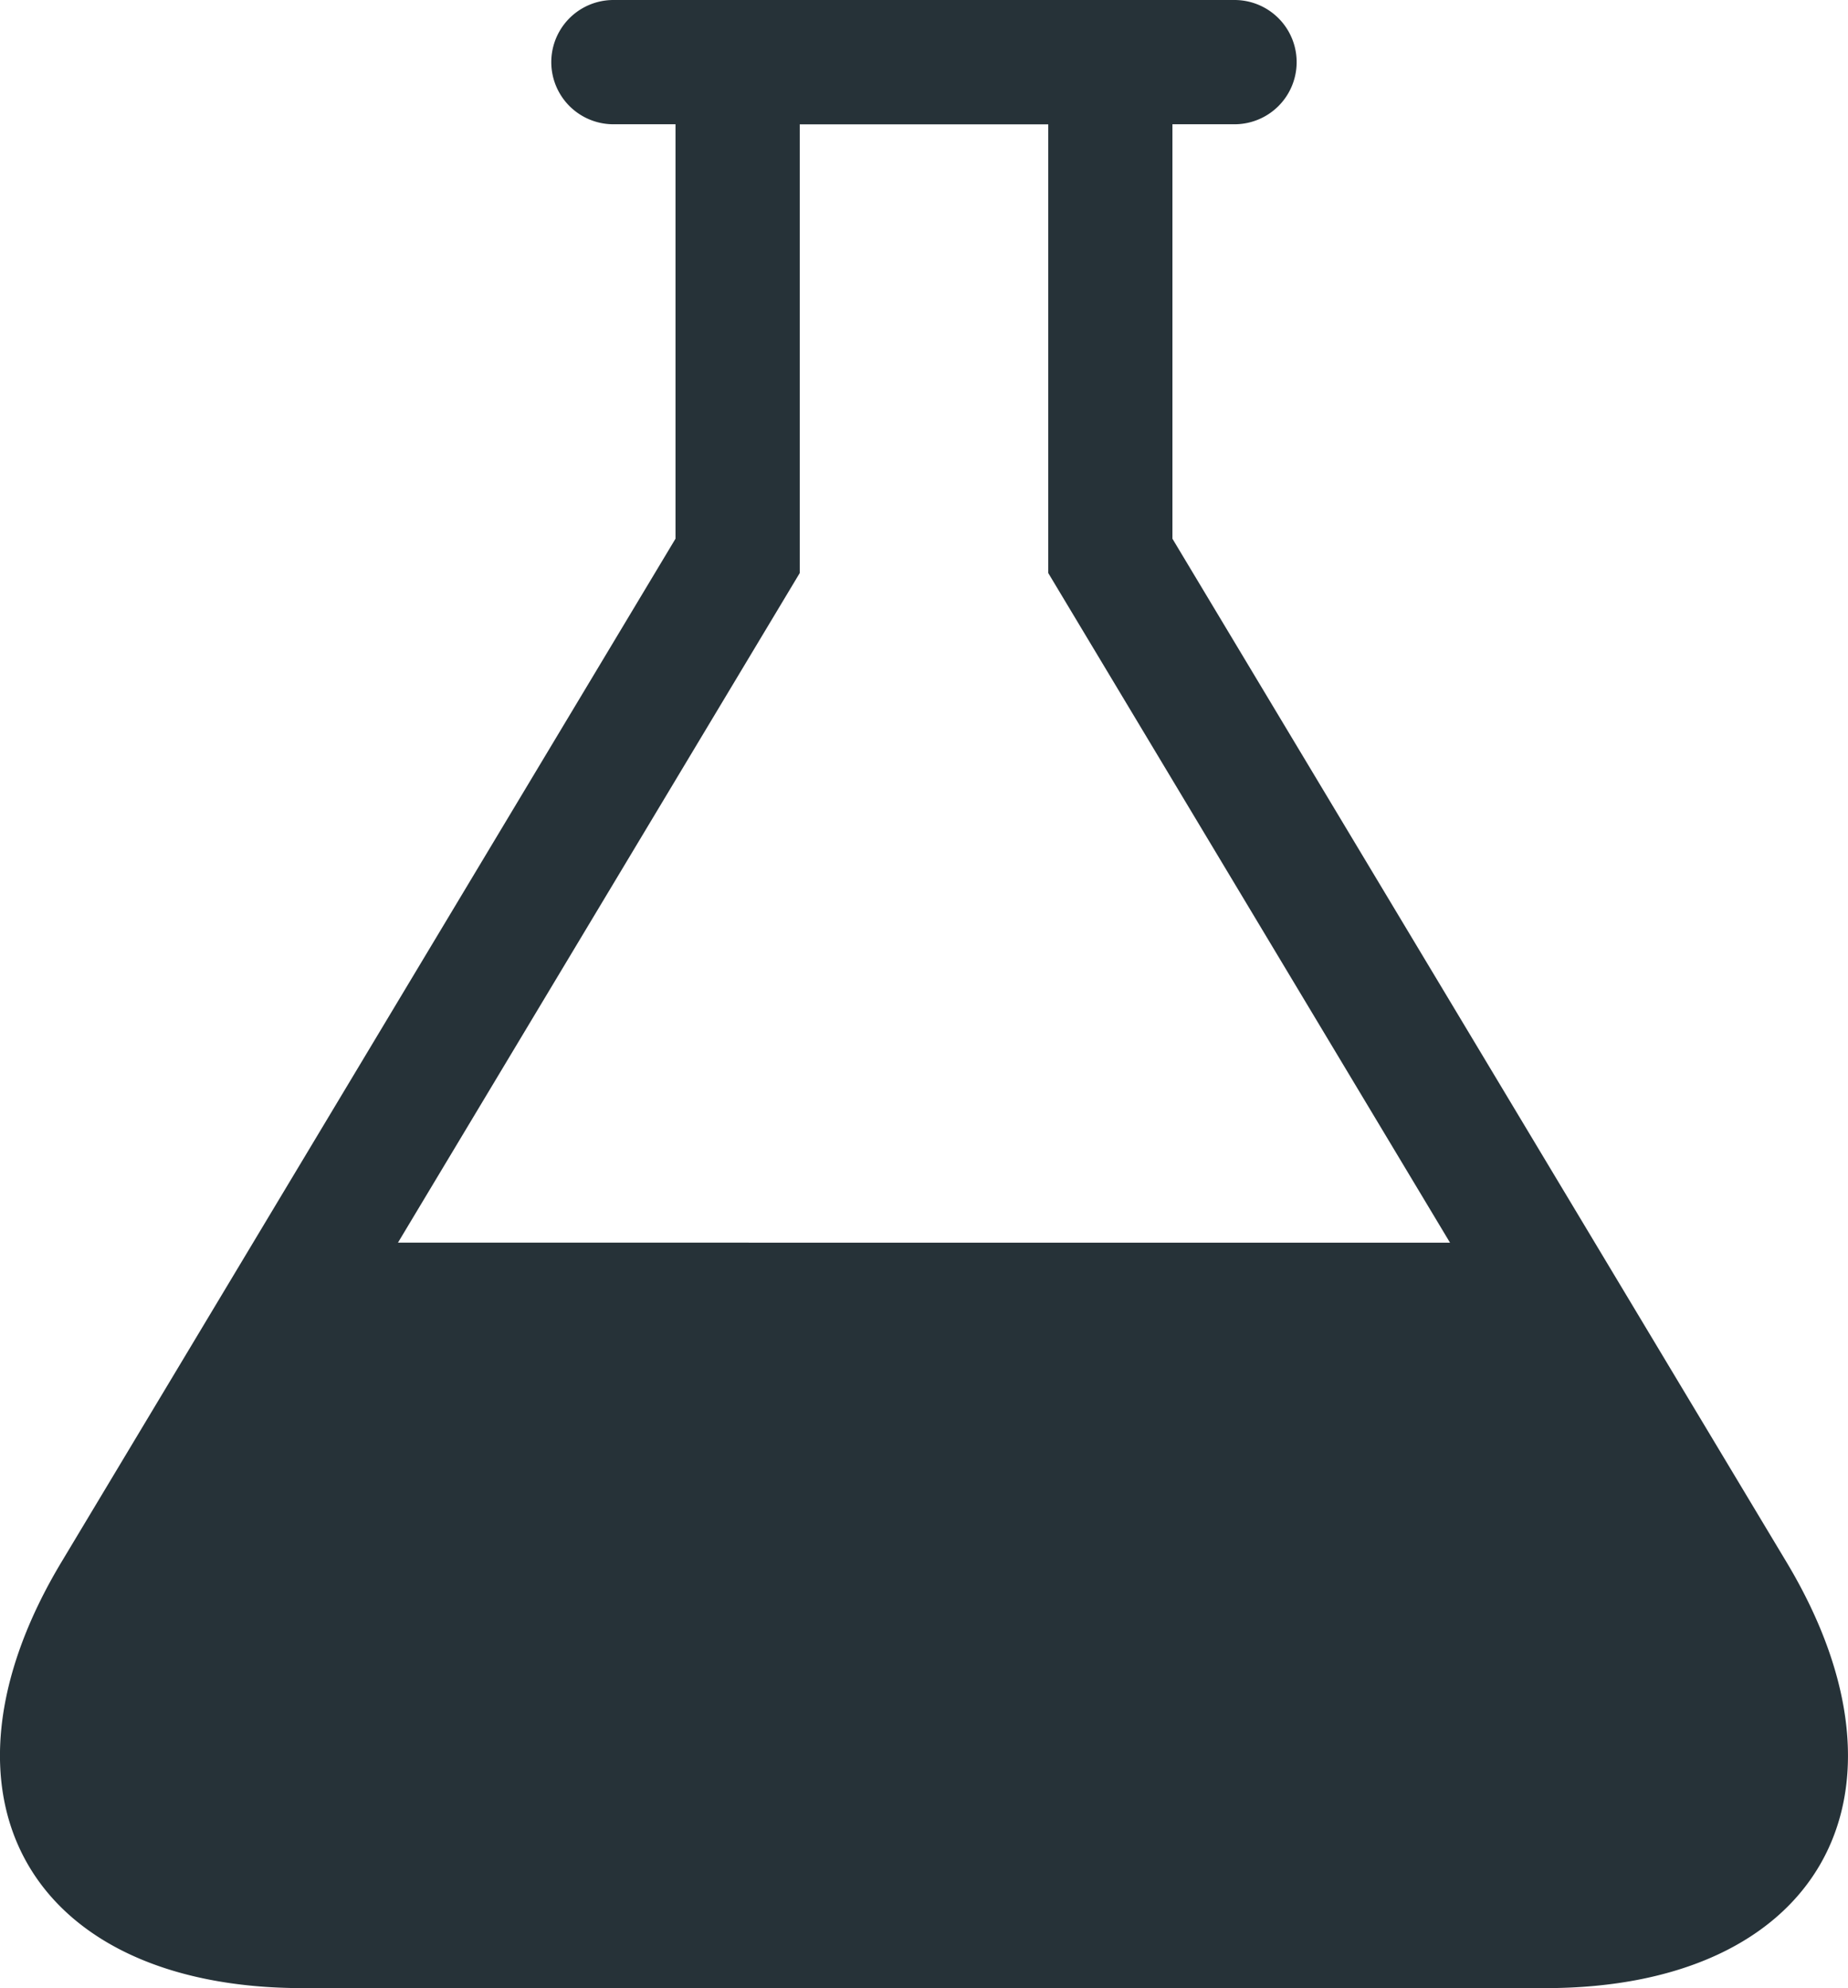 <svg xmlns="http://www.w3.org/2000/svg" width="30" height="32.27"><path d="M29 25.352 19.033 8.744V2.017h1.008a1.008 1.008 0 0 0 0-2.017H9.958a1.008 1.008 0 0 0 0 2.017h1.008v6.727L.999 25.352c-2.283 3.8-.52 6.918 3.917 6.918h20.168c4.437 0 6.199-3.113 3.916-6.918ZM6.461 20.169l6.522-10.868V2.018h4.034v7.283l6.522 10.869H6.462Z" fill="#263238"/></svg>